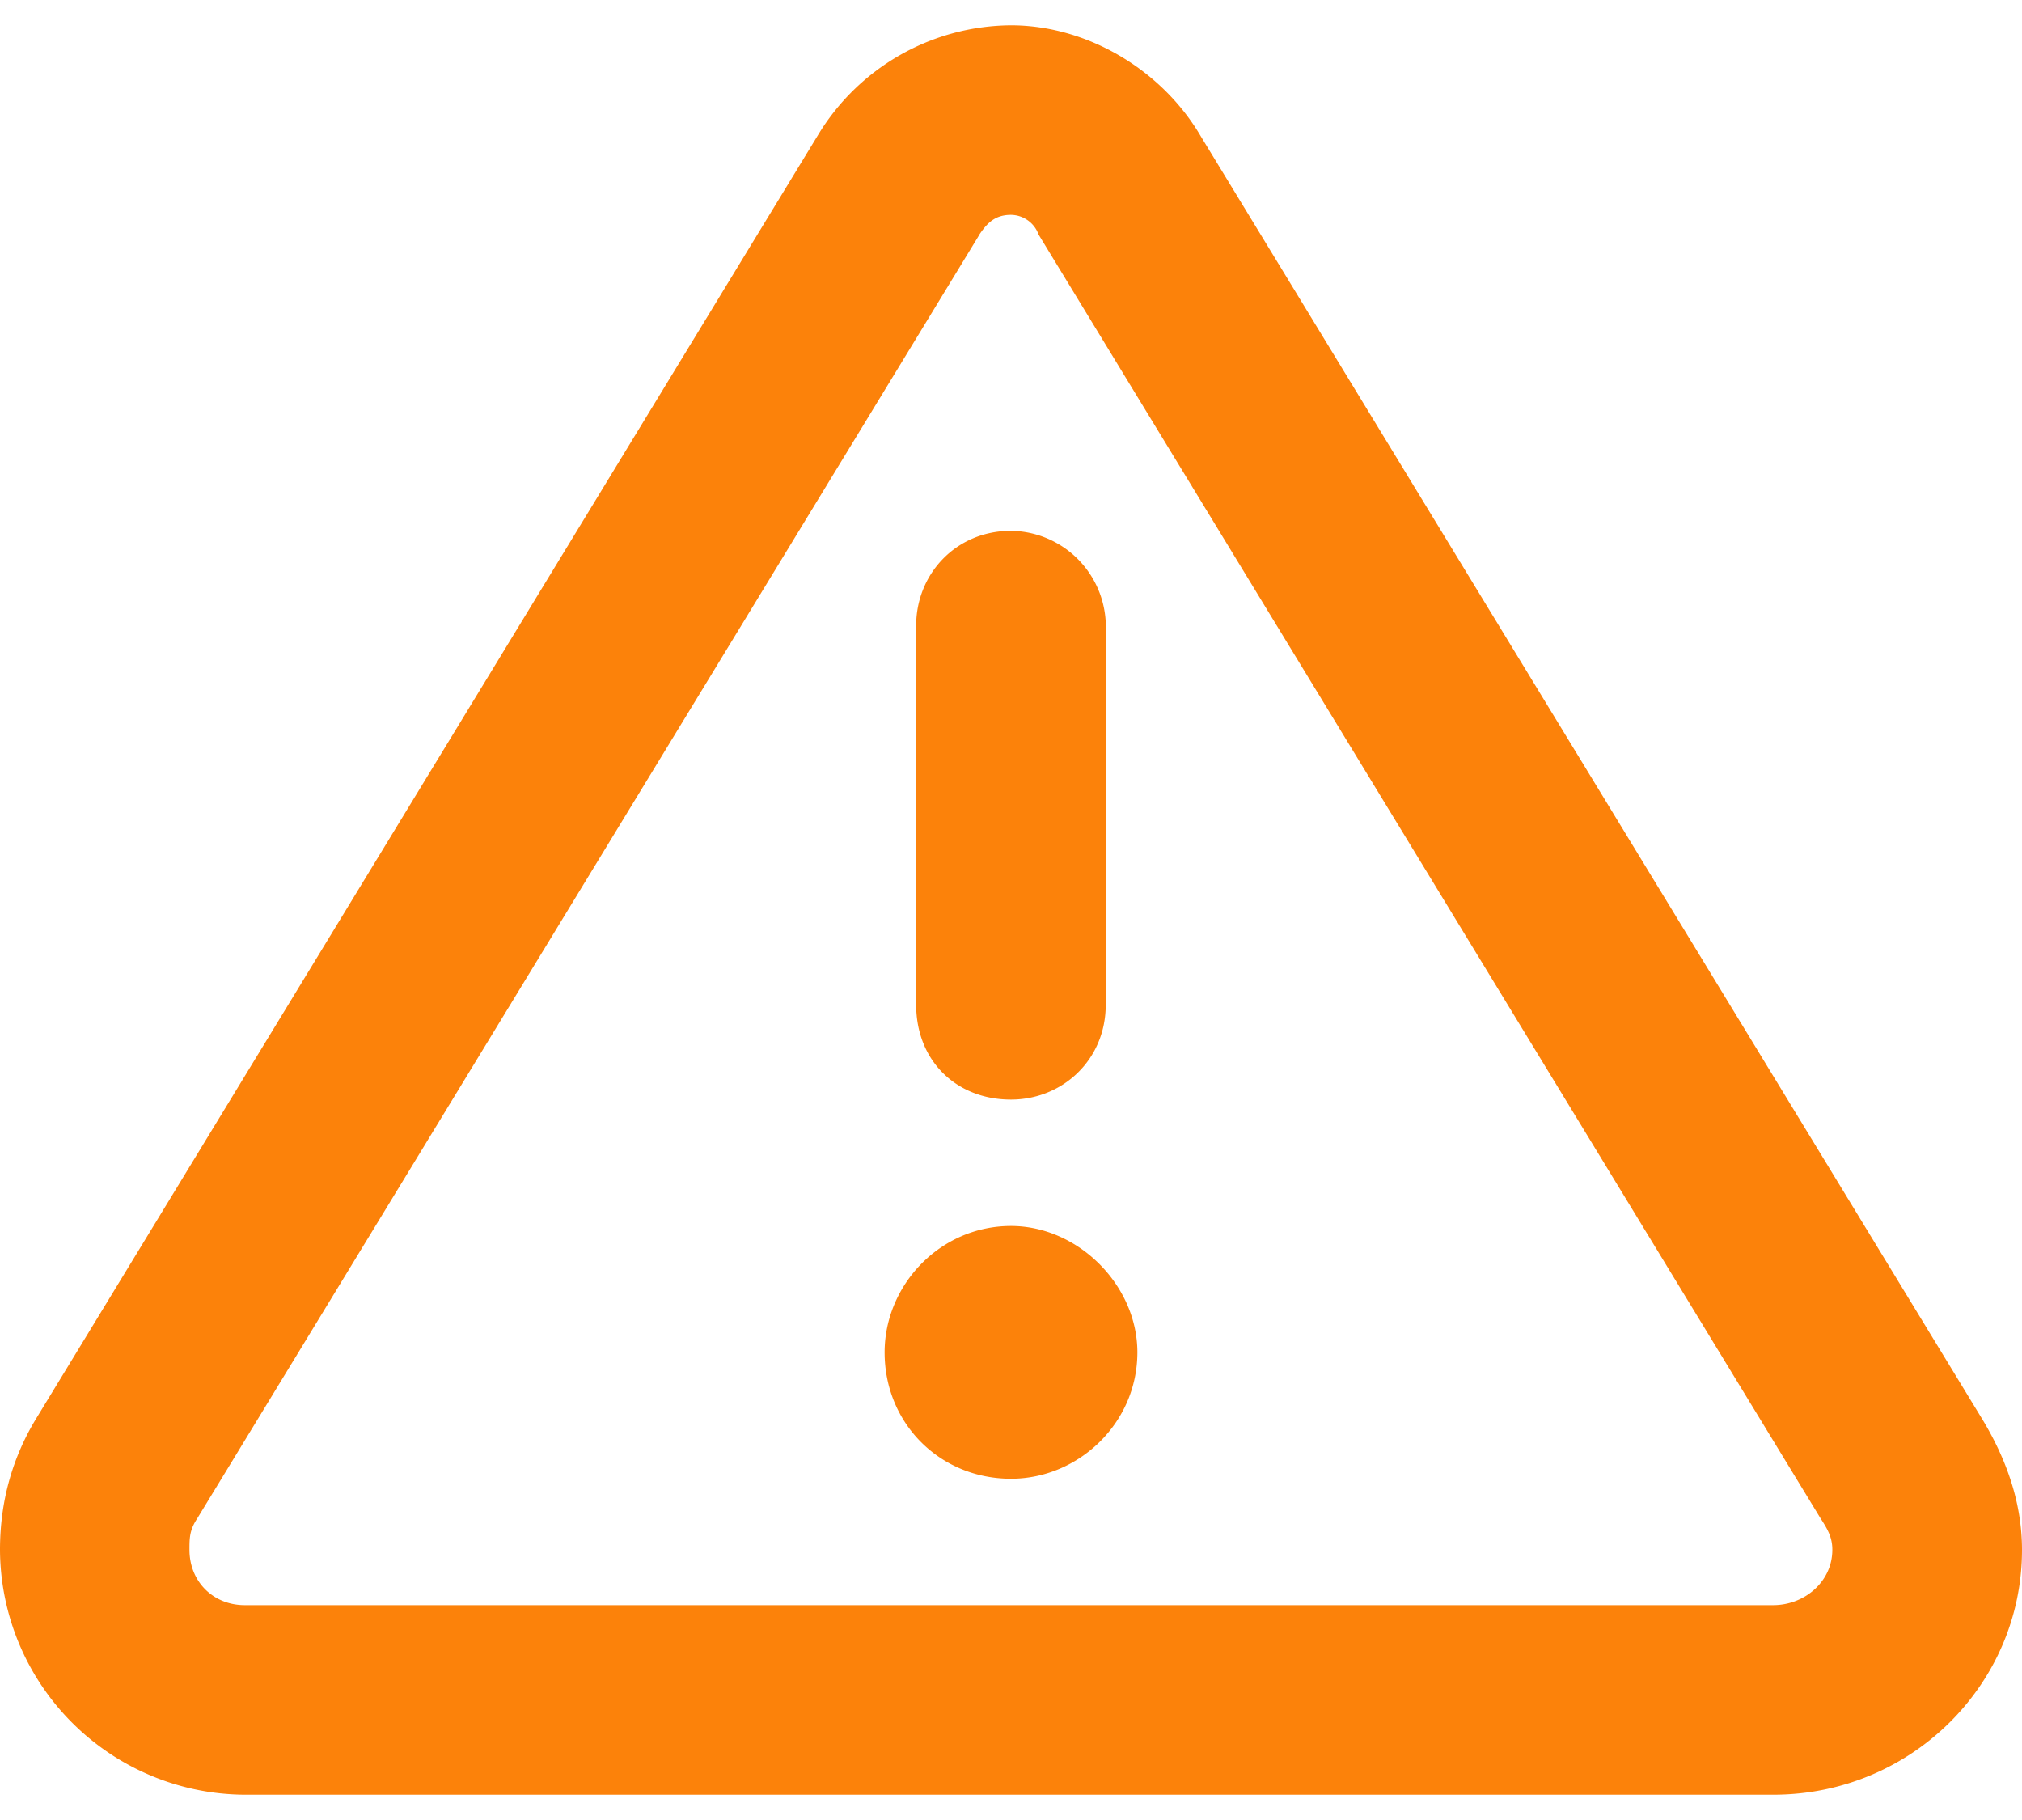 <svg width="20" height="18" fill="none" xmlns="http://www.w3.org/2000/svg"><path d="M9.688 2.32L1.952 15.016c-.078.117-.078.195-.078.312 0 .313.234.547.547.547h15.117c.313 0 .586-.234.586-.547 0-.117-.04-.195-.117-.312L10.273 2.32A.294.294 0 0010 2.125c-.156 0-.234.078-.313.195zm-1.602-.976A2.247 2.247 0 0110 .25c.742 0 1.484.43 1.875 1.094l7.734 12.695c.235.39.391.82.391 1.29 0 1.327-1.094 2.421-2.46 2.421H2.421A2.434 2.434 0 010 15.328c0-.469.117-.898.352-1.289L8.086 1.344zm3.164 12.031c0 .703-.586 1.25-1.25 1.25-.703 0-1.25-.547-1.25-1.25 0-.664.547-1.25 1.25-1.25.664 0 1.25.586 1.25 1.25zm-.313-7.188v3.75c0 .547-.43.938-.937.938-.547 0-.938-.39-.938-.938v-3.75c0-.507.391-.937.938-.937a.95.95 0 01.938.938z" fill="#FC820A"/></svg>